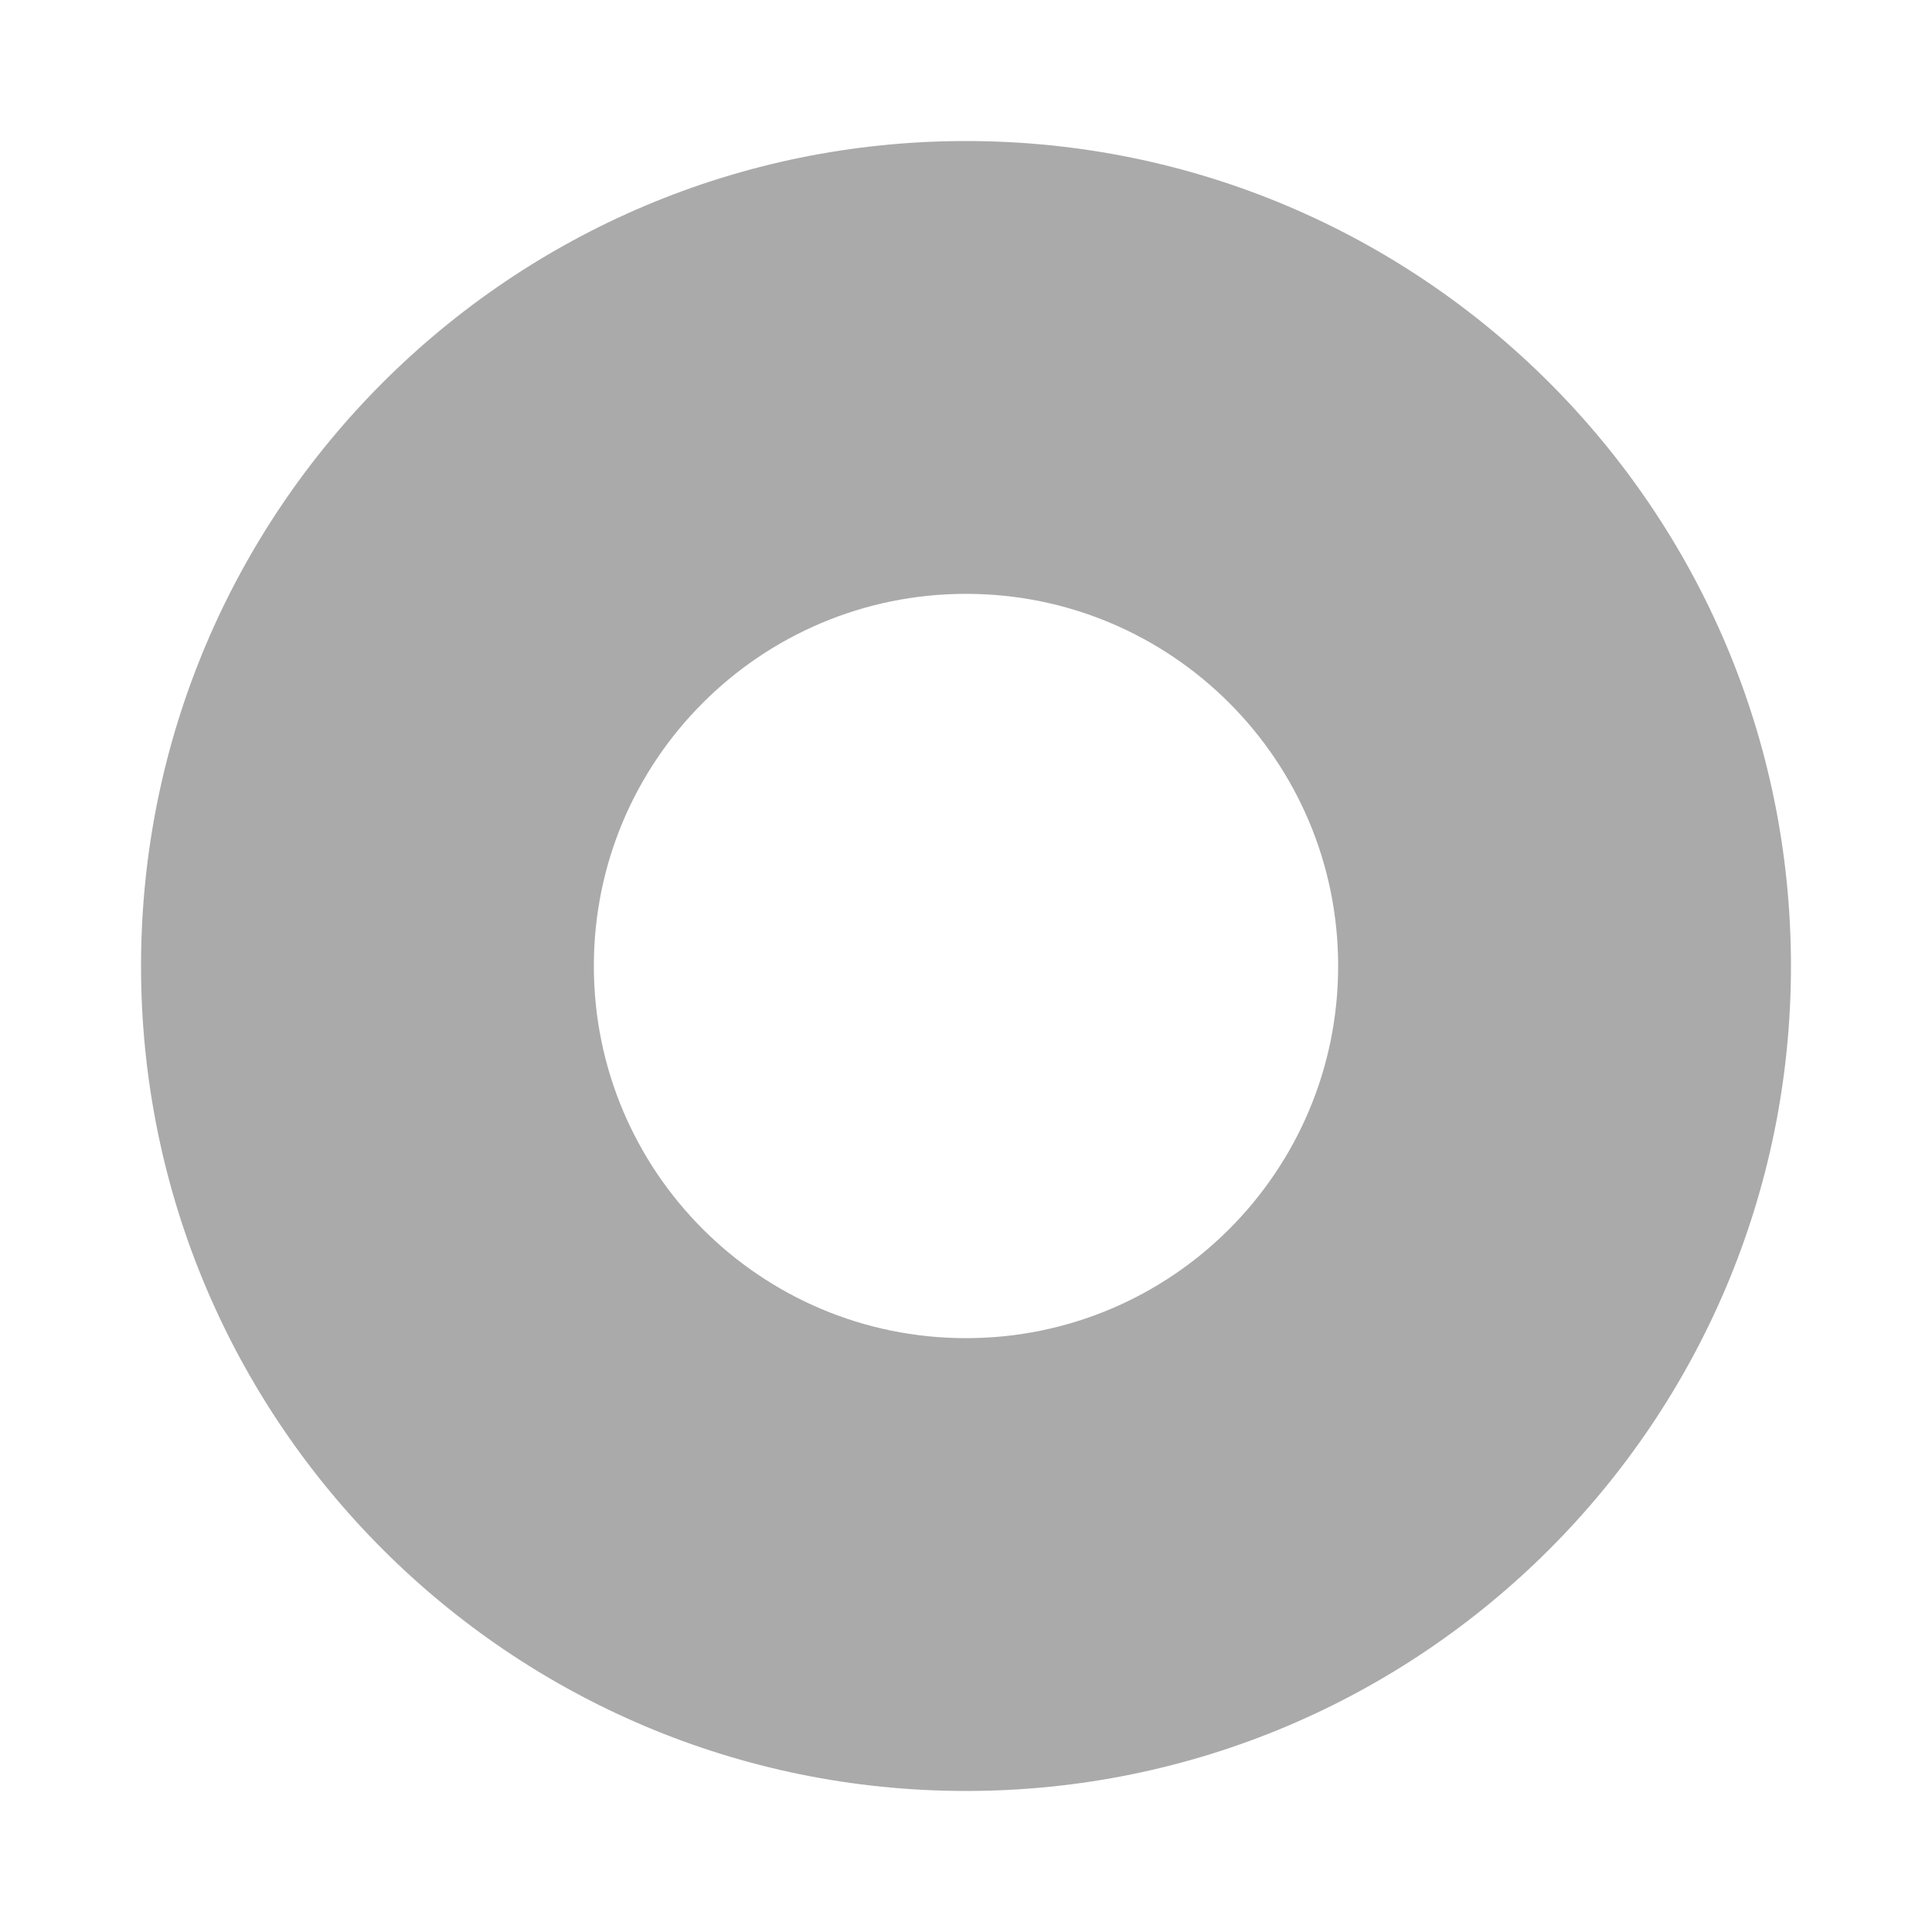 <?xml version="1.0" encoding="UTF-8" standalone="no"?>
<svg xmlns:dc="http://purl.org/dc/elements/1.1/"
     xmlns:cc="http://creativecommons.org/ns#"
     xmlns:rdf="http://www.w3.org/1999/02/22-rdf-syntax-ns#"
     xmlns:svg="http://www.w3.org/2000/svg"
     xmlns="http://www.w3.org/2000/svg"
     xmlns:xlink="http://www.w3.org/1999/xlink"
     width="128" height="128" version="1.1">
    <title>Player Record Icon</title>
    <desc>This is shape (source) for Clarity vector icon theme for gtk</desc>
    <path d="M 64 9.344 C 33.814 9.344 9.344 33.814 9.344 64 C 9.344 94.186 33.814 118.656 64 118.656 C 94.186 118.656 118.656 94.186 118.656 64 C 118.656 33.814 94.186 9.344 64 9.344 z M 64 39.344 C 77.618 39.344 88.656 50.382 88.656 64 C 88.656 77.618 77.618 88.656 64 88.656 C 50.382 88.656 39.344 77.618 39.344 64 C 39.344 50.382 50.382 39.344 64 39.344 z " style="fill:#aaaaaa"/>
</svg>